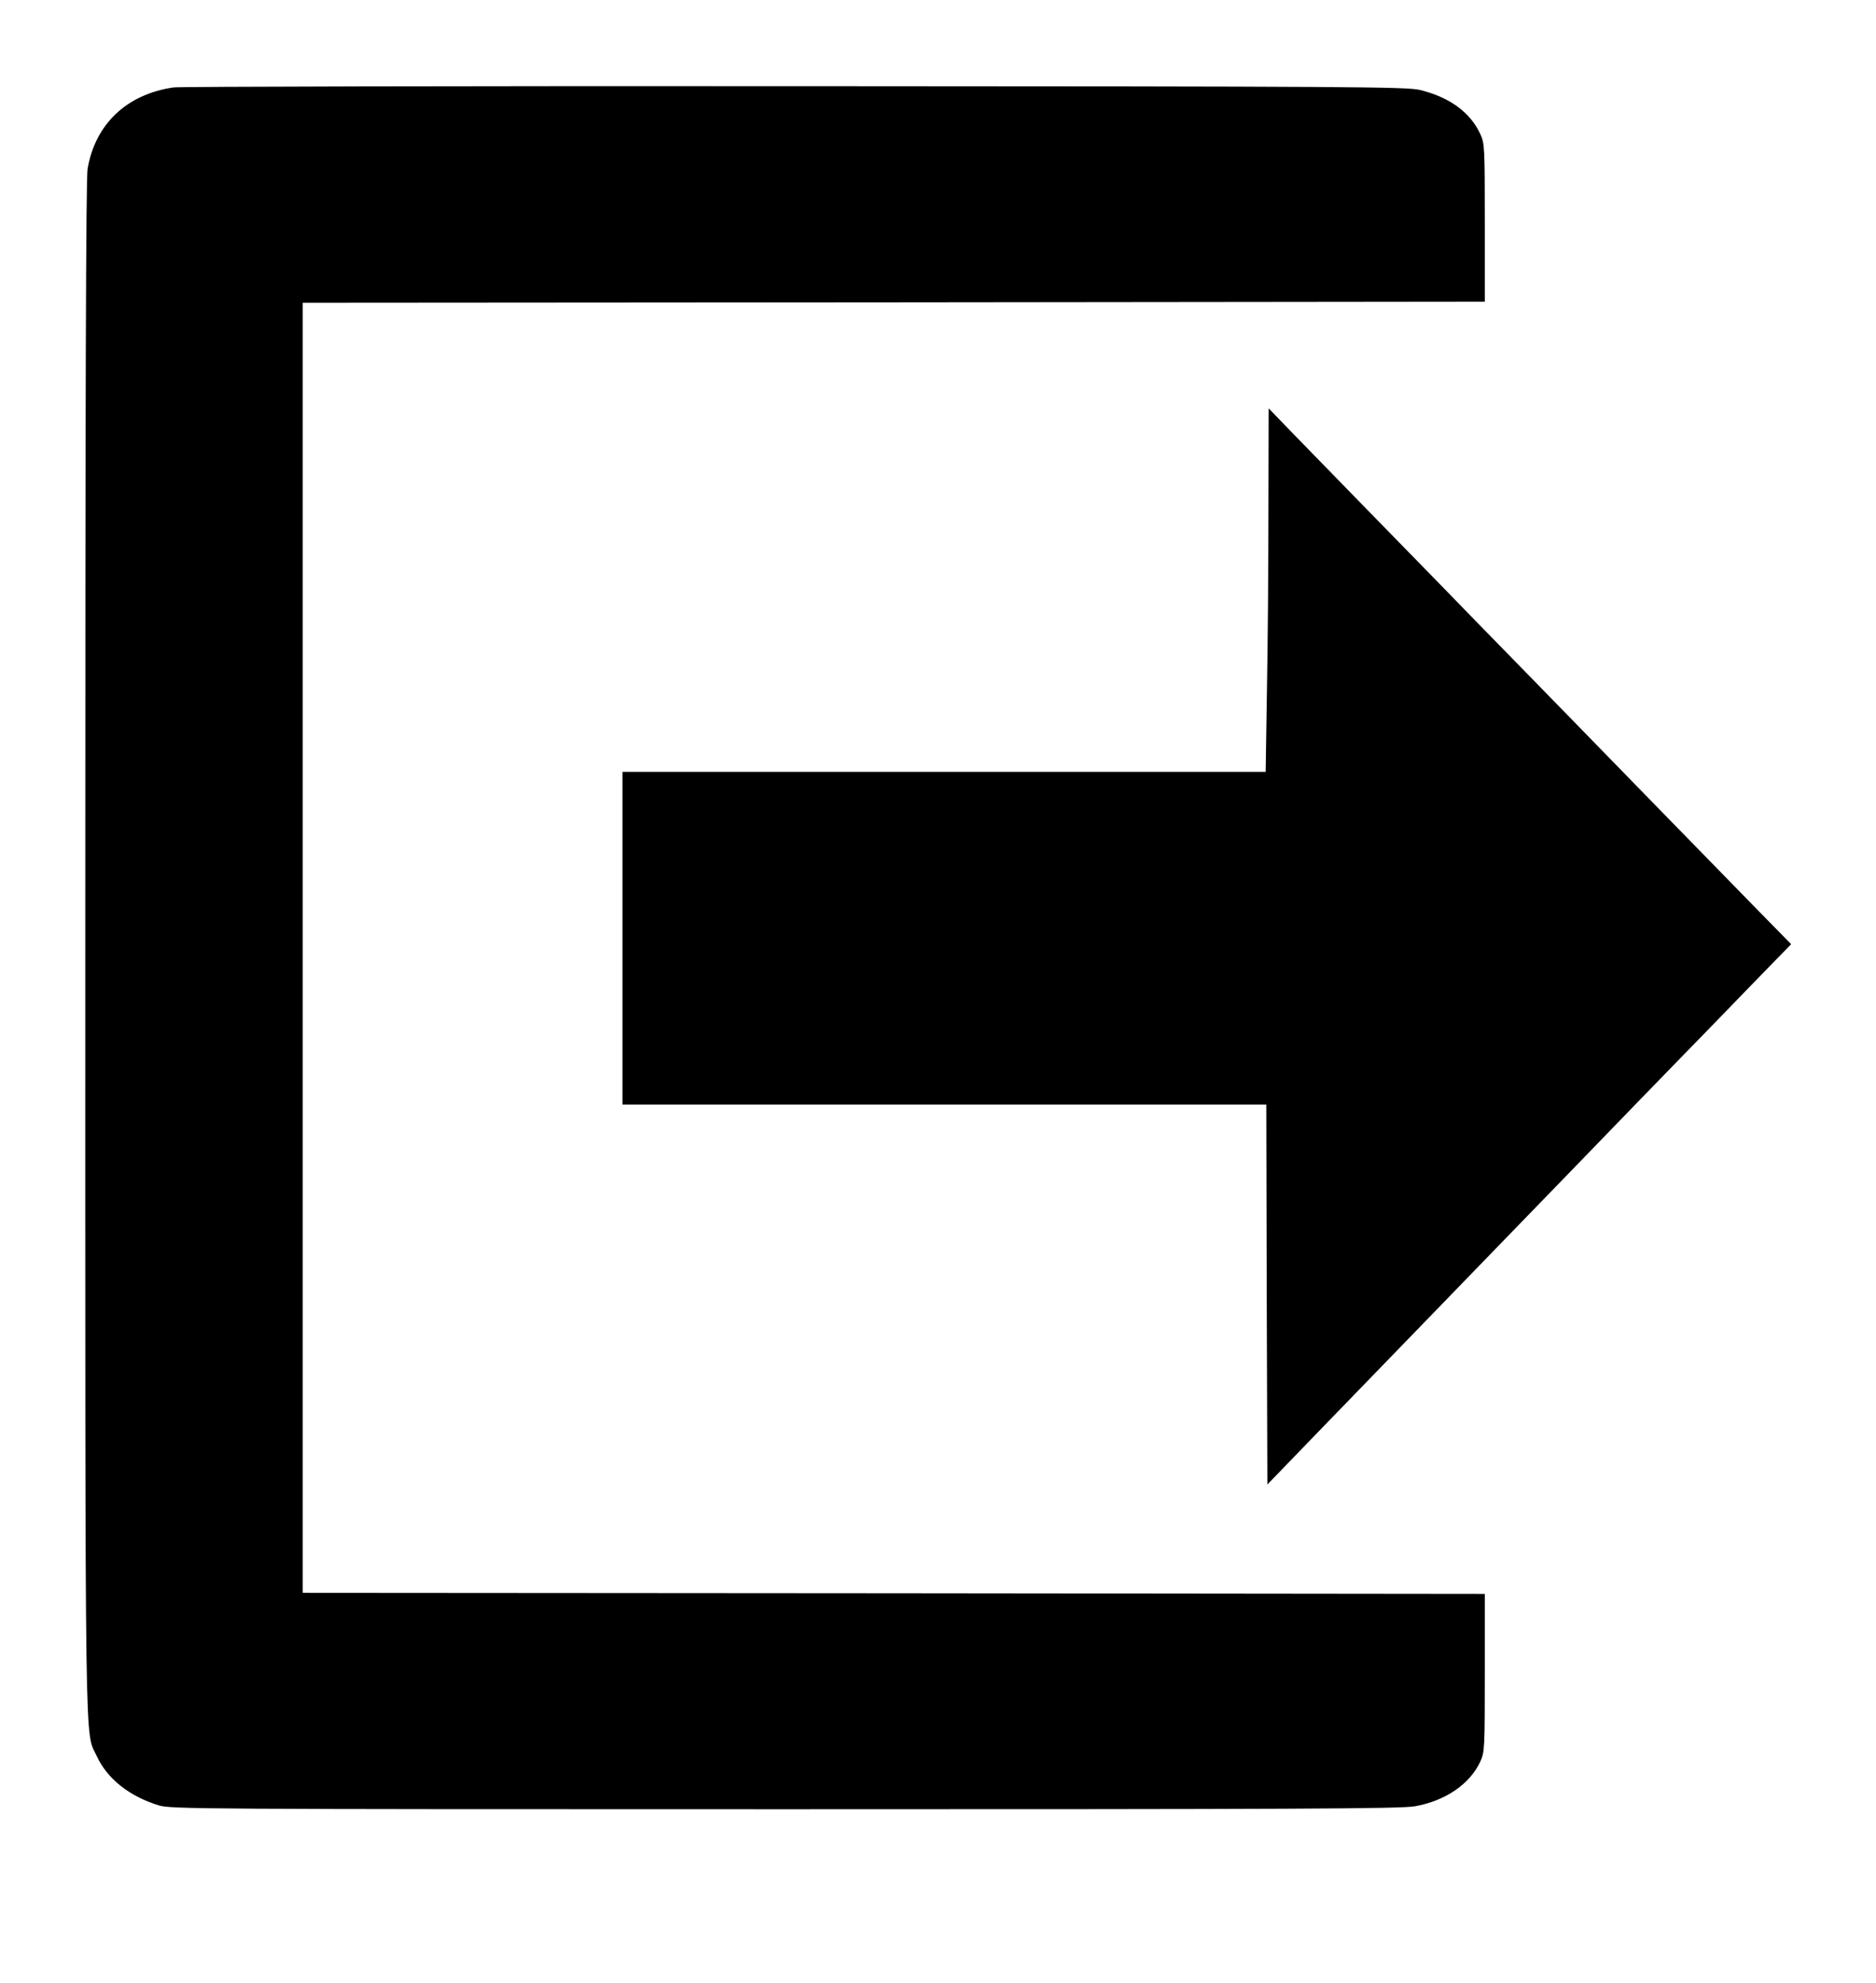 <?xml version="1.0" standalone="no"?>
<!DOCTYPE svg PUBLIC "-//W3C//DTD SVG 20010904//EN"
 "http://www.w3.org/TR/2001/REC-SVG-20010904/DTD/svg10.dtd">
<svg version="1.0" xmlns="http://www.w3.org/2000/svg"
 width="880pt" height="930pt" viewBox="0 0 880 930"
 preserveAspectRatio="xMidYMid meet">

<g transform="translate(0,930) scale(0.1,-0.1)"
fill="#000000" stroke="none">
<path d="M814 8890 c-220 -32 -367 -172 -403 -381 -8 -48 -11 -1040 -11 -3660
0 -3903 -3 -3660 54 -3785 49 -106 152 -188 291 -231 58 -17 173 -18 2940 -18
2377 0 2893 2 2953 14 143 26 257 104 306 210 20 44 21 59 21 416 l0 370
-2772 3 -2773 2 0 3025 0 3025 2773 2 2772 3 0 370 c0 357 -1 372 -21 416 -47
102 -144 173 -283 207 -60 15 -311 17 -2931 18 -1576 1 -2888 -2 -2916 -6z"/>
<path d="M5950 6915 c0 -258 -3 -642 -7 -852 l-6 -383 -1509 0 -1508 0 0 -780
0 -780 1510 0 1510 0 2 -891 3 -891 260 269 c142 147 397 410 565 583 168 173
451 466 630 650 178 184 392 405 475 490 83 85 236 242 339 349 l188 193 -154
157 c-84 86 -324 332 -533 546 -209 215 -472 484 -585 600 -113 115 -288 295
-390 400 -102 104 -269 276 -371 380 -102 105 -238 244 -302 310 l-116 120 -1
-470z"/>
</g>
</svg>
